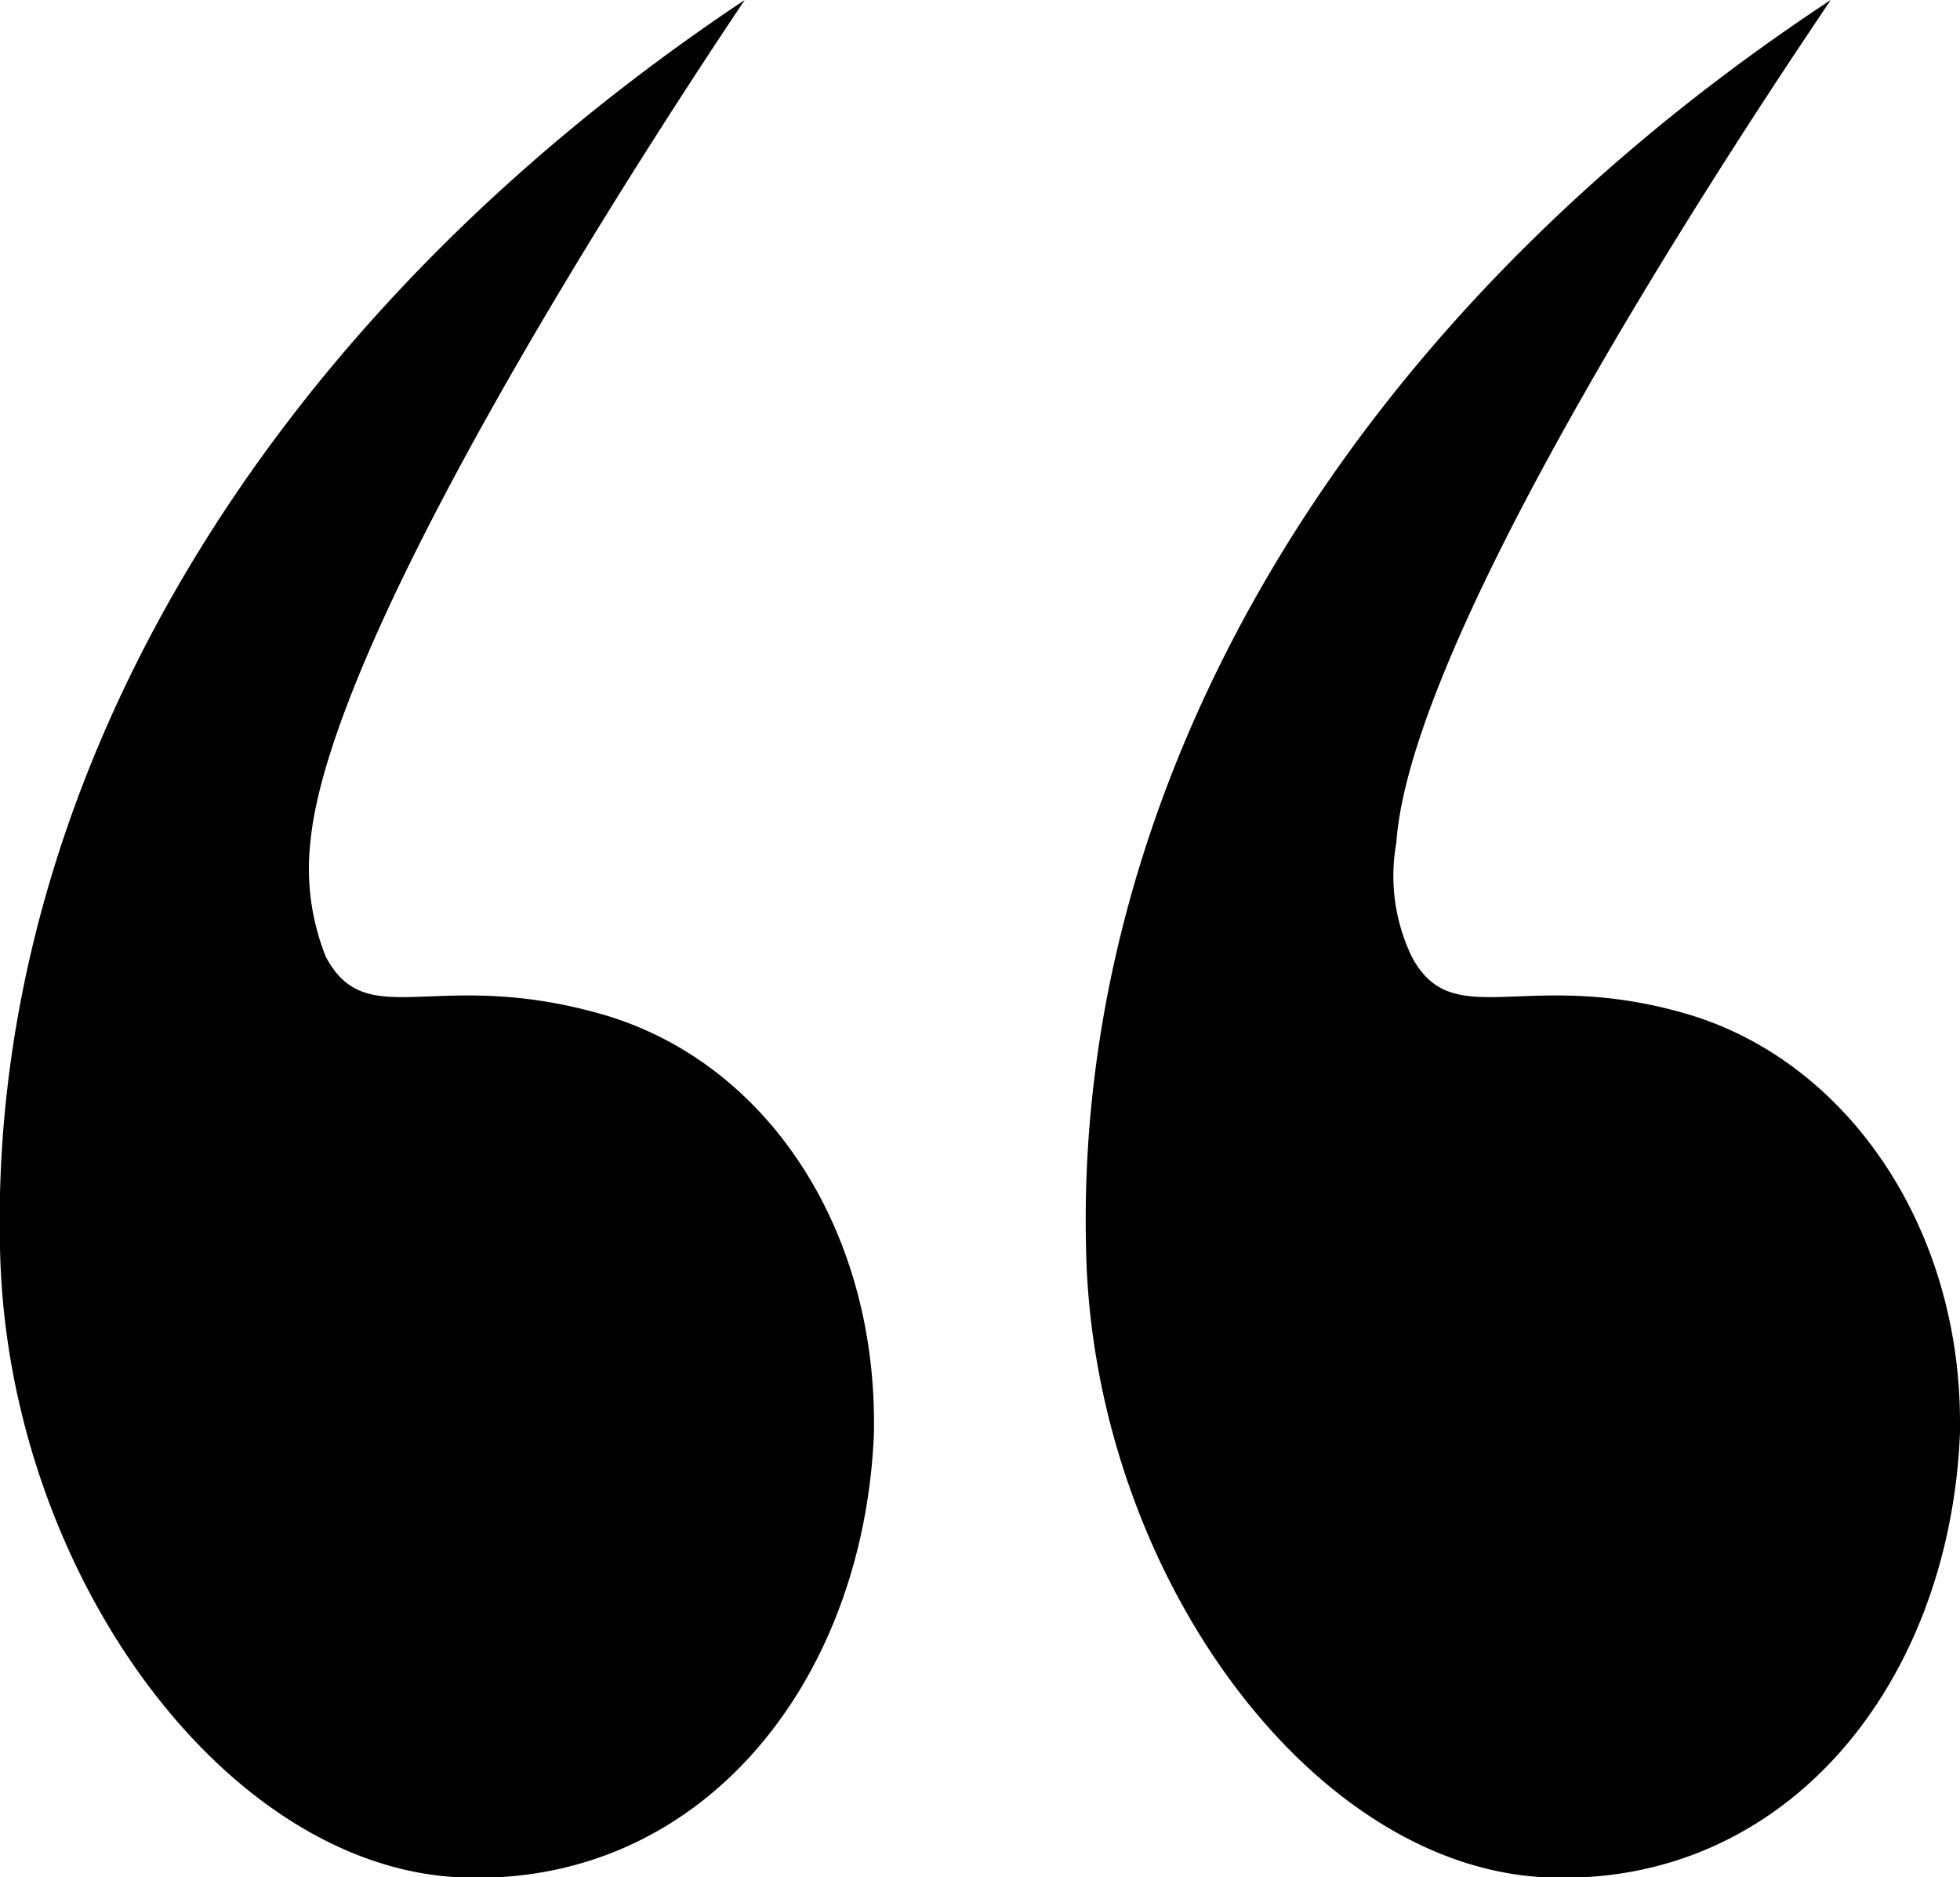 <svg id="Layer_1" data-name="Layer 1" xmlns="http://www.w3.org/2000/svg" viewBox="0 0 37.9 36.3">
  <defs>
    <style>
      .cls-1{isolation:isolate}
    </style>
  </defs>
  <path class="cls-1" d="M35.4 0C25.7 6.4 20.8 15.4 21 24.1c.1 6.2 4.3 12 8.9 12.2s7.8-3.7 8-8.6v-.2c0-3.8-2.2-7-5.3-7.9s-4.5.4-5.3-1.1a3.6 3.6 0 0 1-.3-2.2c.3-4.4 7.6-15.1 8.4-16.3zM14.4 0C4.8 6.4-.2 15.4 0 24.1c.1 6.2 4.3 12 8.9 12.2s7.8-3.7 8-8.6v-.2c0-3.8-2.1-7-5.3-7.9s-4.5.4-5.3-1.1a4.6 4.6 0 0 1-.3-2.2c.4-4.4 7.6-15.1 8.4-16.3z"/>
</svg>
